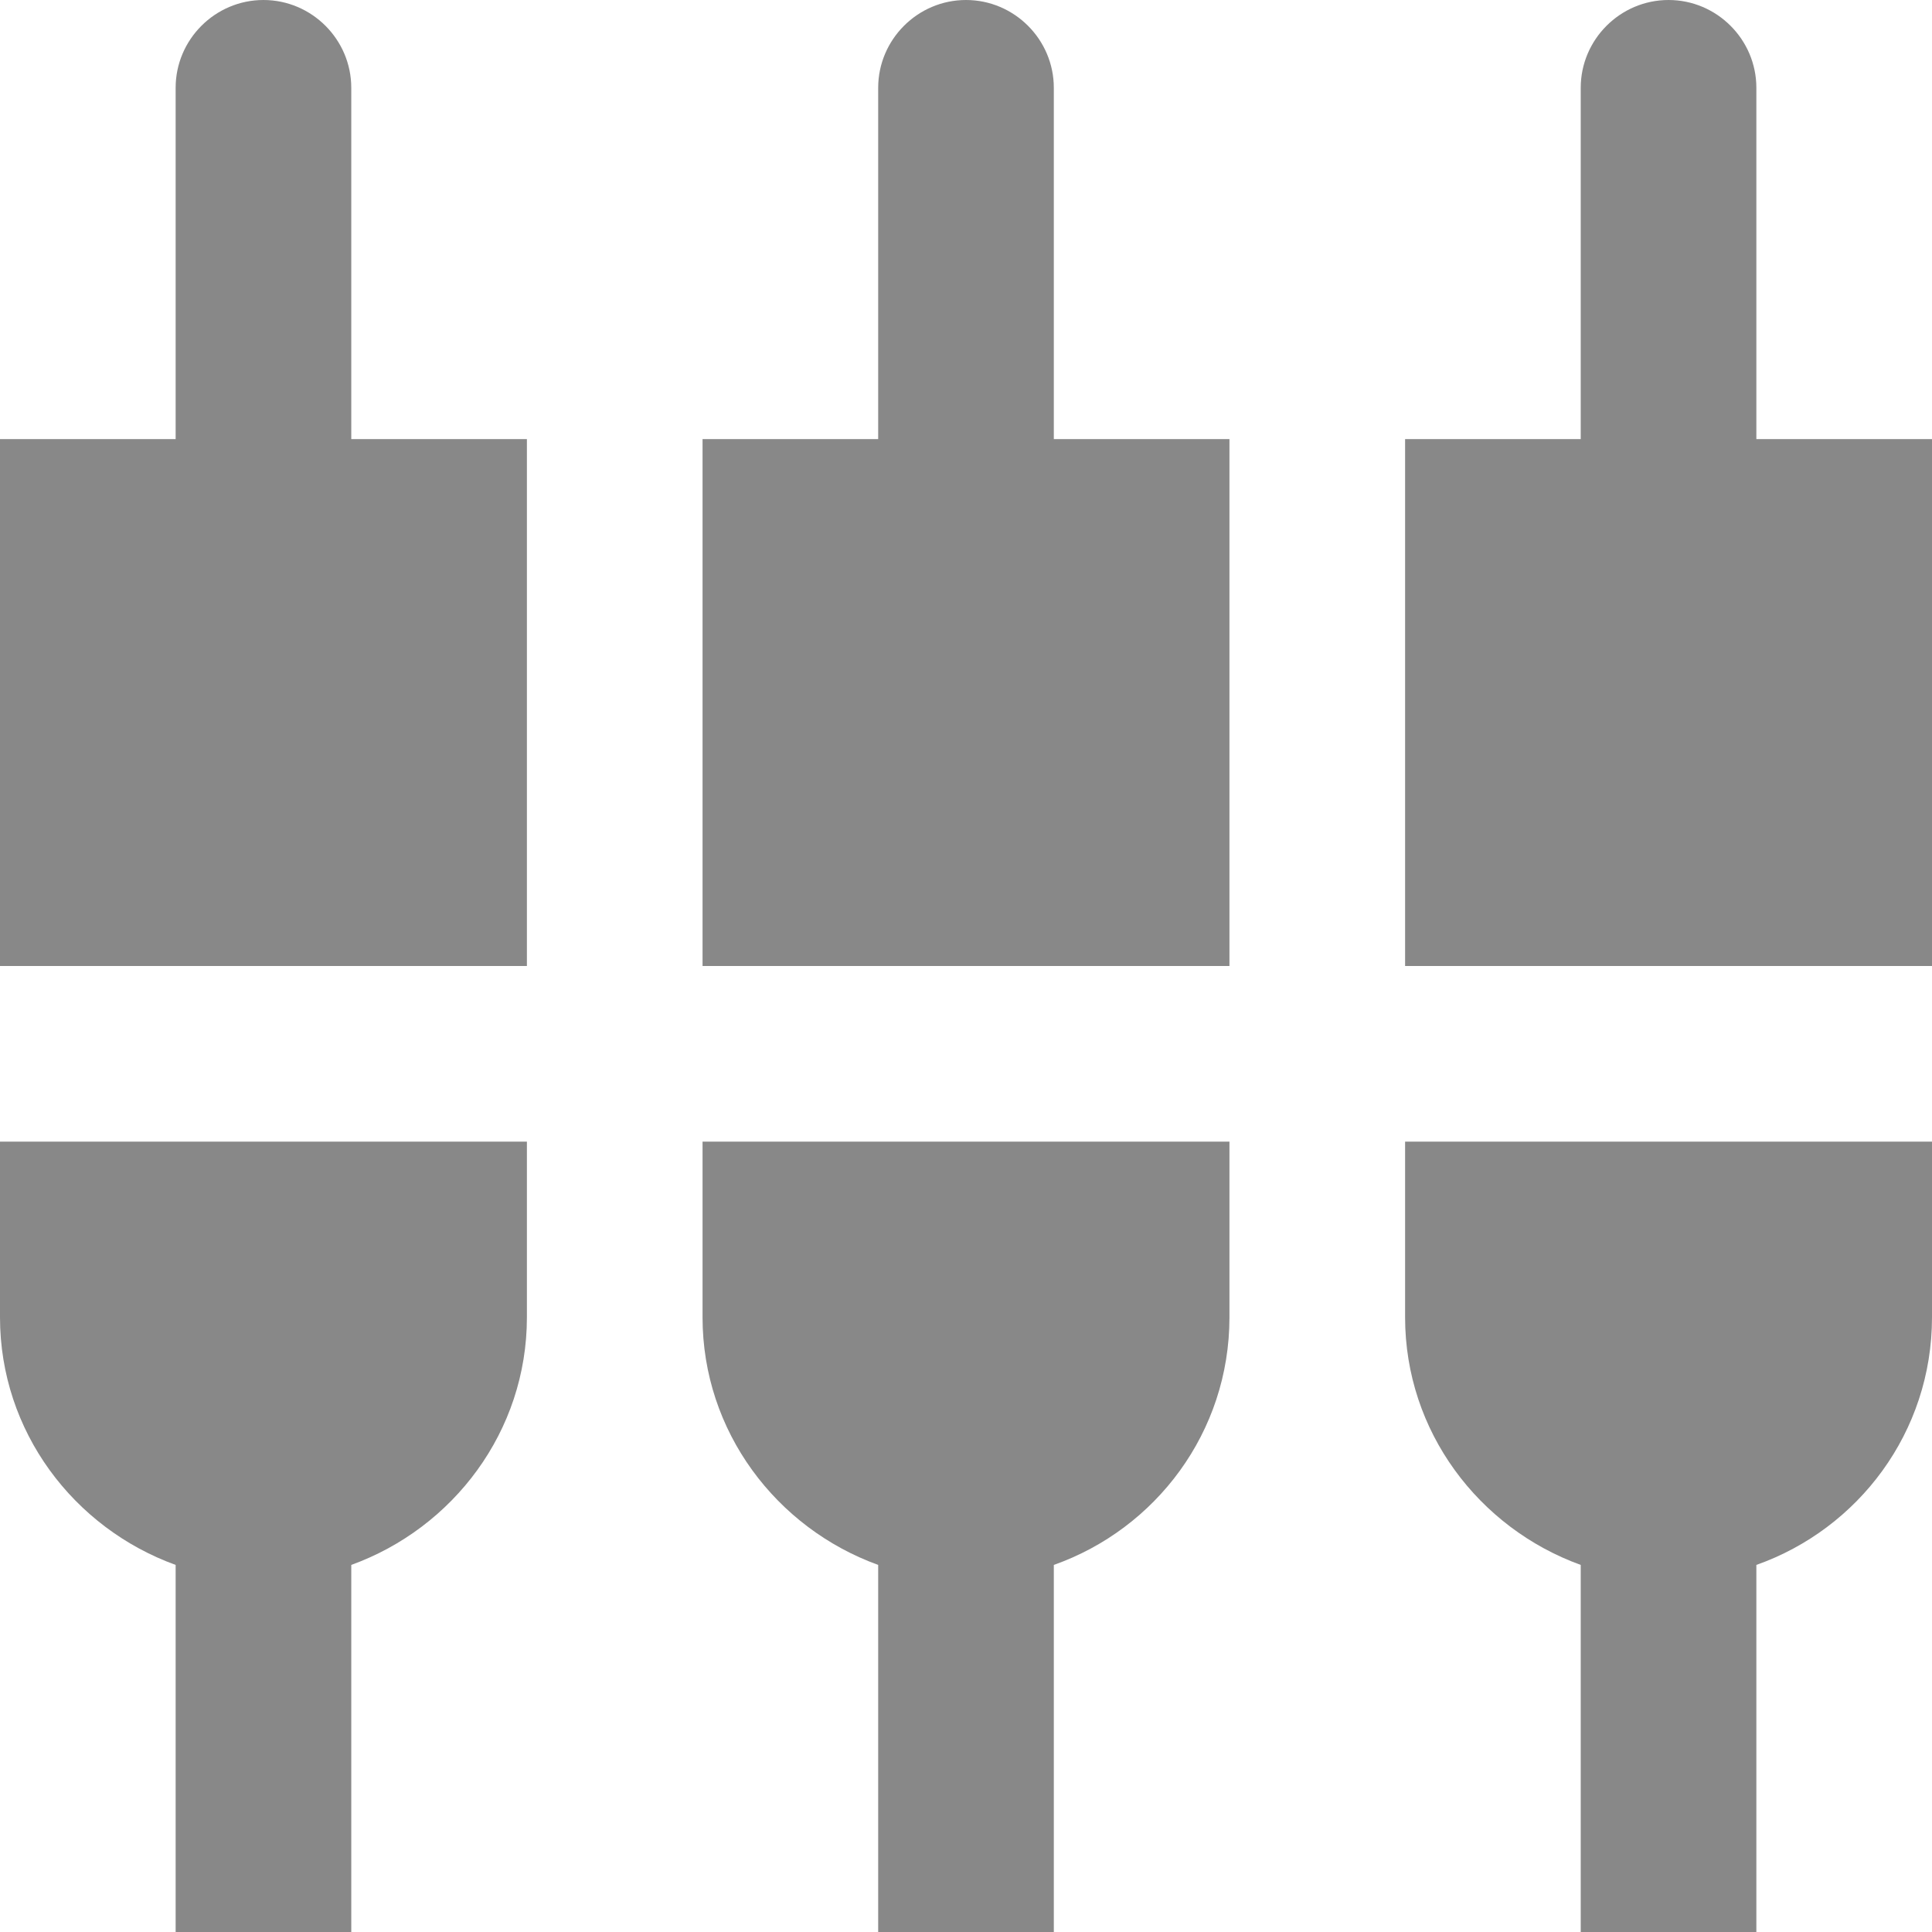 <?xml version="1.0" encoding="UTF-8"?>
<svg width="22px" height="22px" viewBox="0 0 22 22" version="1.1" xmlns="http://www.w3.org/2000/svg" xmlns:xlink="http://www.w3.org/1999/xlink">
    <!-- Generator: Sketch 64 (93537) - https://sketch.com -->
    <title>settings_input_component-24px (1)</title>
    <desc>Created with Sketch.</desc>
    <g id="Sections-Survey" stroke="none" stroke-width="1" fill="none" fill-rule="evenodd">
        <g id="1.2---Content-page" transform="translate(-23, -848)" fill="#888888" fill-rule="nonzero">
            <g id="settings_input_component-24px-(1)" transform="translate(23, 848)">
                <path d="M4,1 C4,0.45 3.55,0 3,0 C2.45,0 2,0.45 2,1 L2,5 L0,5 L0,11 L6,11 L6,5 L4,5 L4,1 Z M8,15 C8,16.3 8.84,17.4 10,17.82 L10,22 L12,22 L12,17.82 C13.16,17.41 14,16.31 14,15 L14,13 L8,13 L8,15 Z M0,15 C0,16.3 0.84,17.4 2,17.82 L2,22 L4,22 L4,17.82 C5.16,17.4 6,16.3 6,15 L6,13 L0,13 L0,15 Z M20,5 L20,1 C20,0.45 19.55,0 19,0 C18.45,0 18,0.45 18,1 L18,5 L16,5 L16,11 L22,11 L22,5 L20,5 Z M12,1 C12,0.45 11.55,0 11,0 C10.45,0 10,0.45 10,1 L10,5 L8,5 L8,11 L14,11 L14,5 L12,5 L12,1 Z M16,15 C16,16.3 16.84,17.4 18,17.82 L18,22 L20,22 L20,17.82 C21.16,17.41 22,16.31 22,15 L22,13 L16,13 L16,15 Z" id="Shape"></path>
            </g>
        </g>
    </g>
</svg>